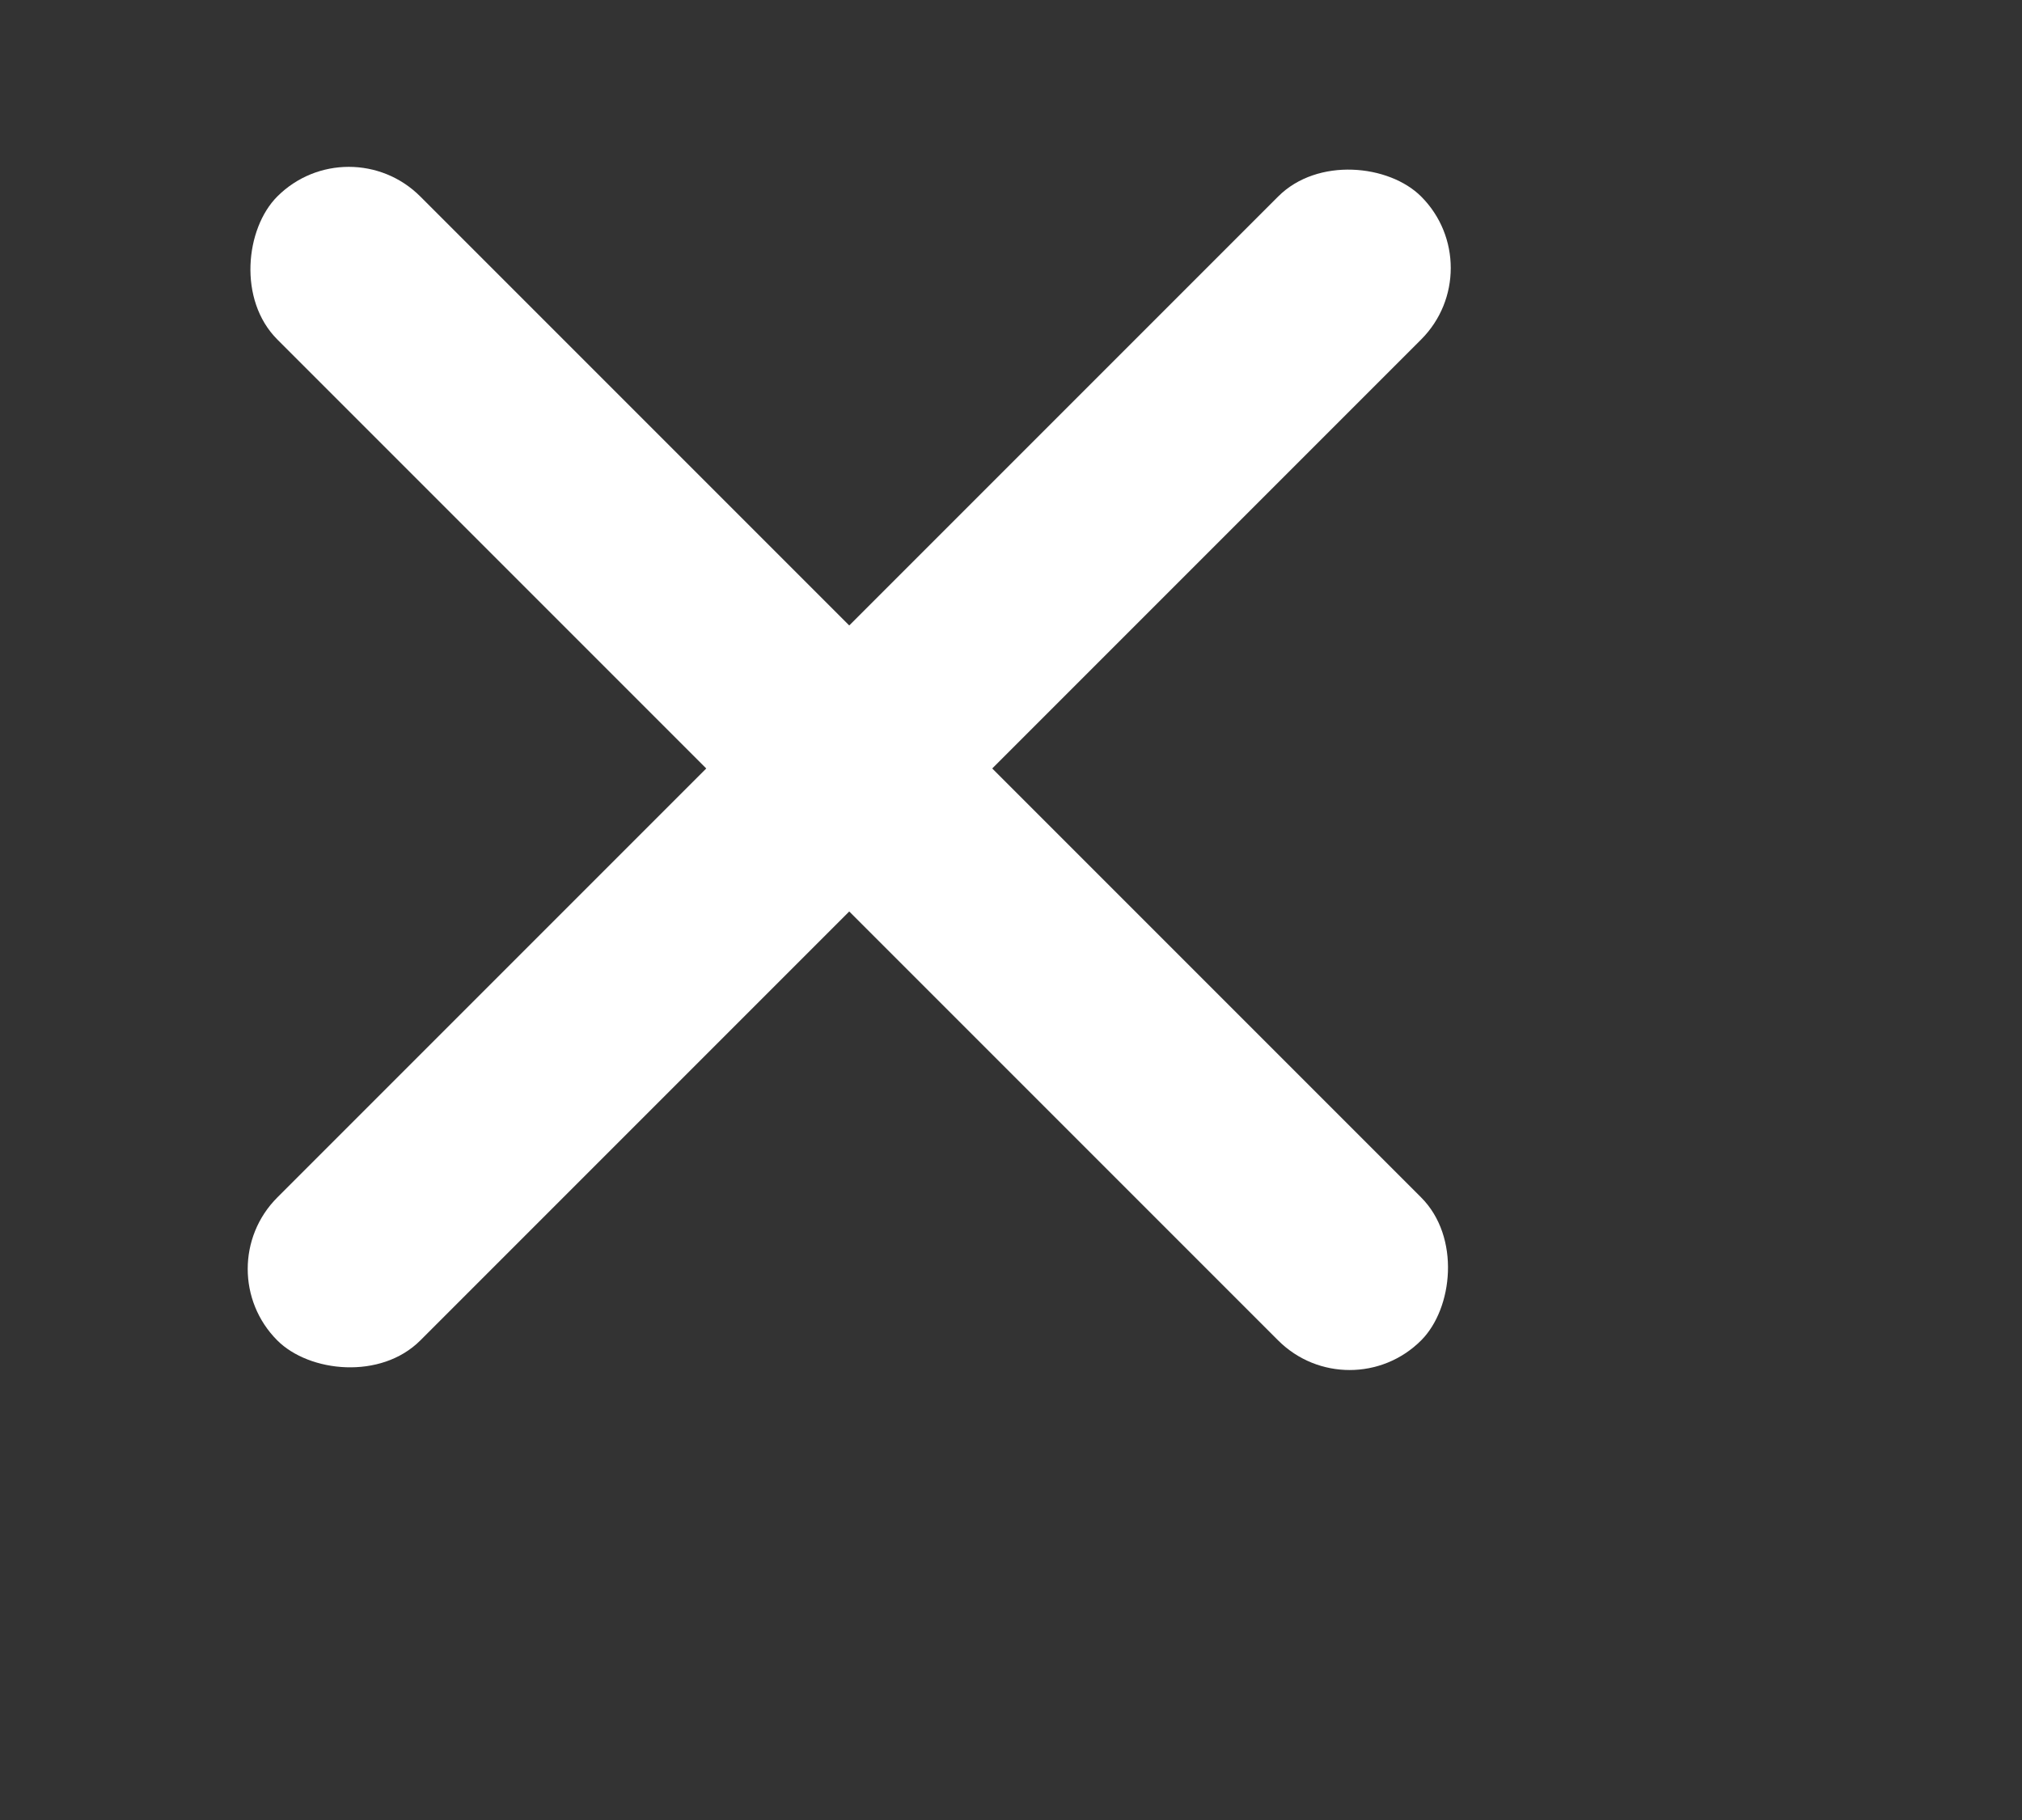 <svg width="20" height="18" viewBox="0 0 20 18" fill="none" xmlns="http://www.w3.org/2000/svg">
<rect x="0" y="0" width="20" height="18" fill="#333333" stroke="none"/>
<rect x="2.036" y="12.55" width="16" height="2" rx="1" transform="rotate(-45 2.036 12.55)" fill="white"/>
<rect x="3.45" y="1.236" width="16" height="2" rx="1" transform="rotate(45 3.45 1.236)" fill="white"/>
</svg>
